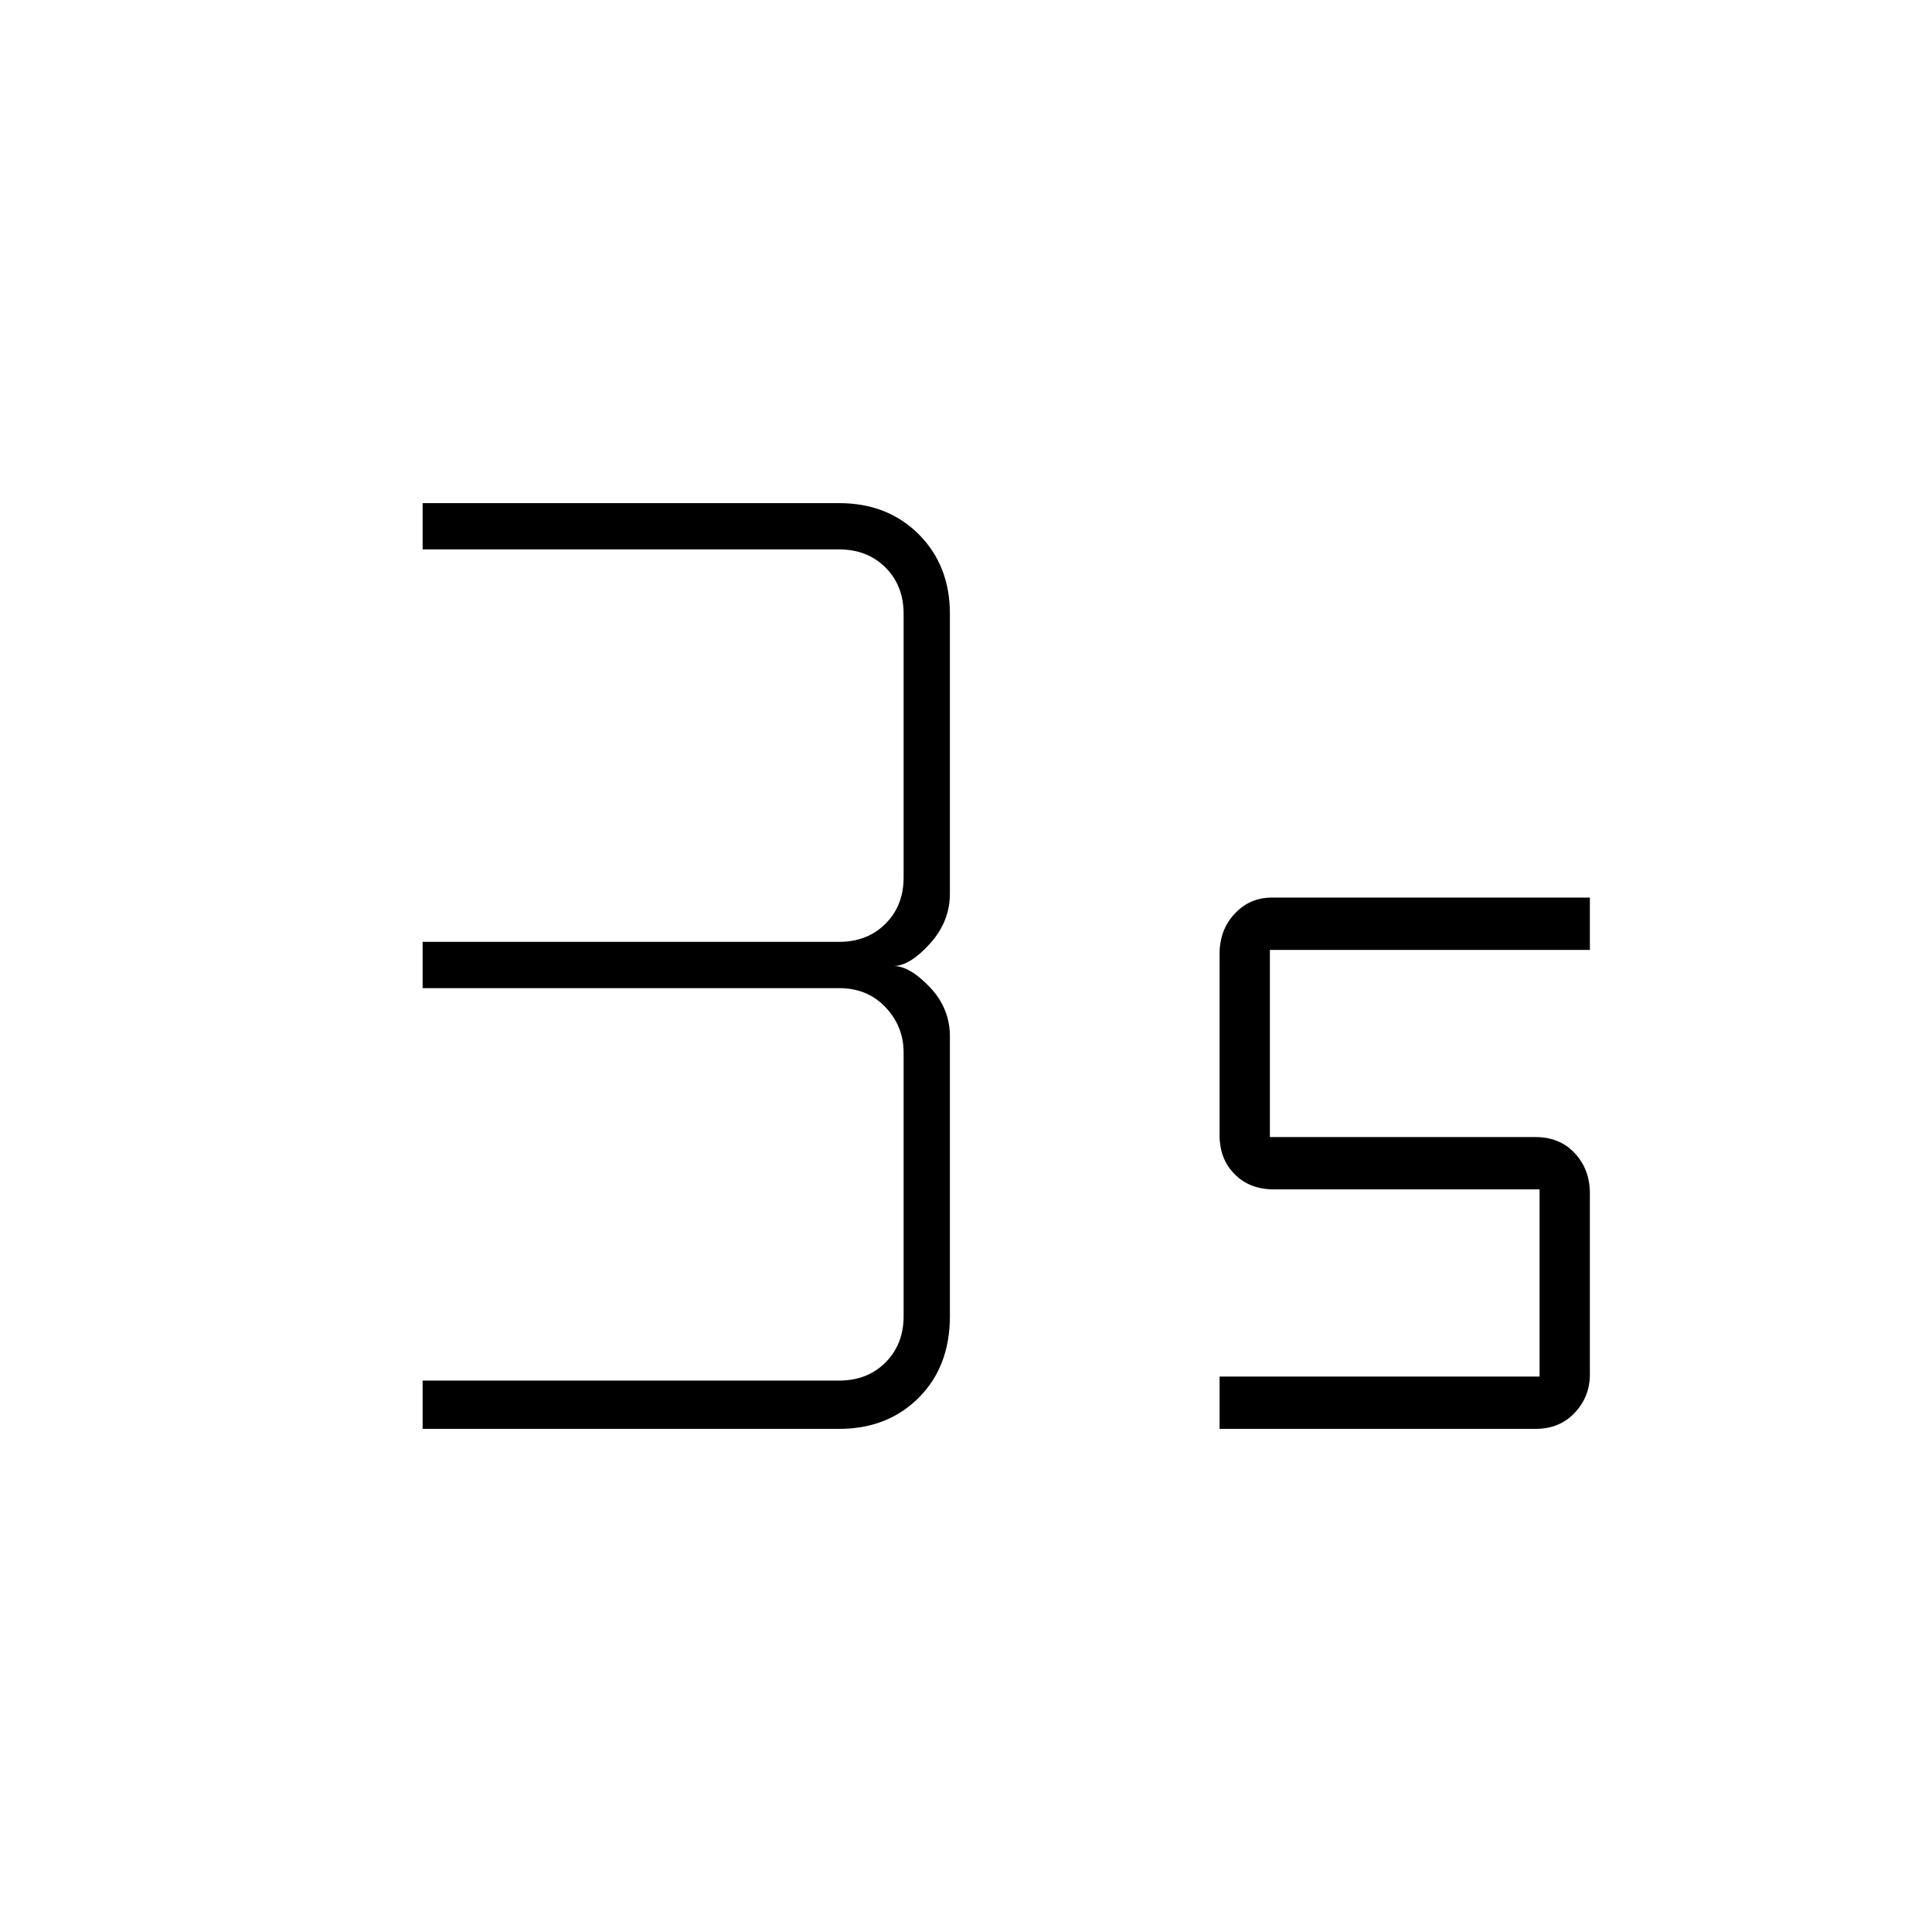 <svg xmlns="http://www.w3.org/2000/svg" height="24" width="24"><path d="M5.25 17.75V17.15H10.425Q10.775 17.15 11 16.925Q11.225 16.7 11.225 16.35V13.075Q11.225 12.75 11 12.512Q10.775 12.275 10.425 12.275H5.25V11.7H10.425Q10.775 11.7 11 11.475Q11.225 11.25 11.225 10.9V7.625Q11.225 7.275 11 7.05Q10.775 6.825 10.425 6.825H5.25V6.25H10.425Q11.025 6.25 11.413 6.637Q11.8 7.025 11.8 7.625V11.1Q11.8 11.45 11.55 11.725Q11.3 12 11.1 12Q11.3 12 11.55 12.262Q11.8 12.525 11.8 12.875V16.35Q11.8 16.975 11.413 17.363Q11.025 17.75 10.425 17.75ZM15.15 17.75V17.1H19.125V14.775H15.825Q15.525 14.775 15.338 14.587Q15.15 14.4 15.15 14.1V11.85Q15.15 11.55 15.338 11.35Q15.525 11.15 15.8 11.15H19.75V11.8H15.775V14.125H19.075Q19.375 14.125 19.562 14.325Q19.75 14.525 19.75 14.825V17.075Q19.75 17.35 19.562 17.55Q19.375 17.75 19.075 17.75Z"/></svg>